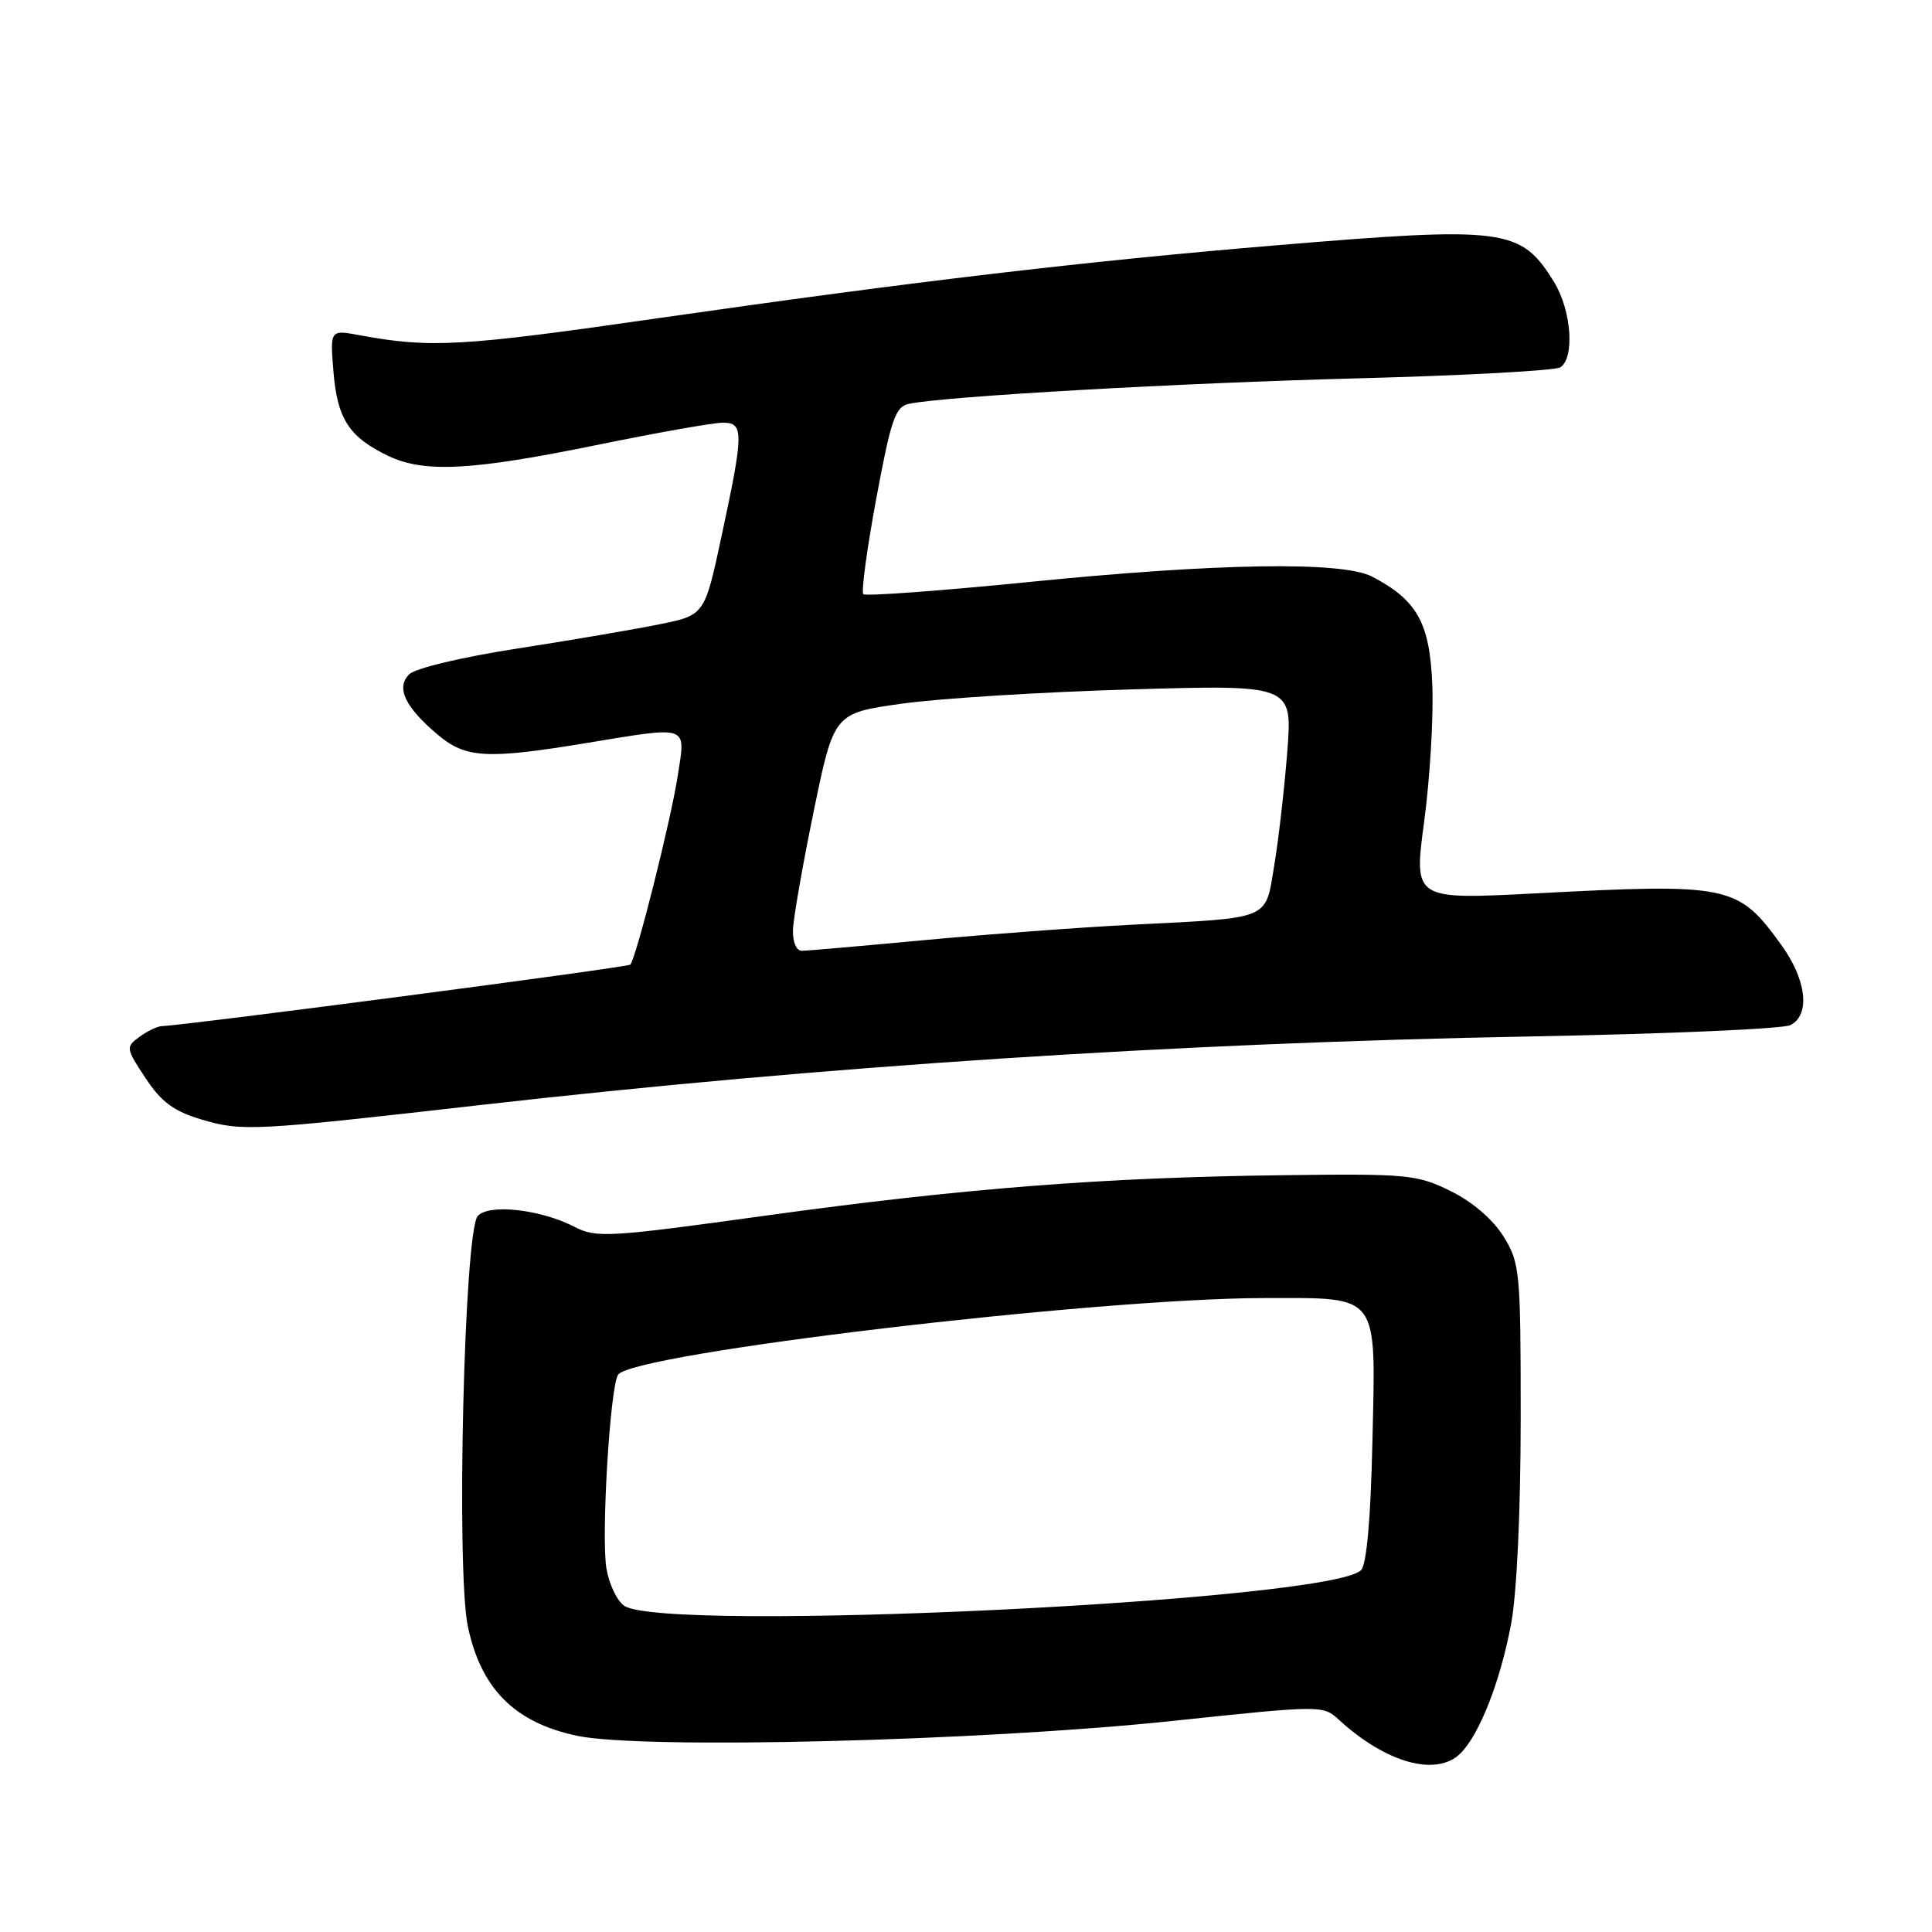 <?xml version="1.0" encoding="UTF-8" standalone="no"?>
<!DOCTYPE svg PUBLIC "-//W3C//DTD SVG 1.1//EN" "http://www.w3.org/Graphics/SVG/1.1/DTD/svg11.dtd" >
<svg xmlns="http://www.w3.org/2000/svg" xmlns:xlink="http://www.w3.org/1999/xlink" version="1.1" viewBox="0 0 256 256">
 <g >
 <path fill="currentColor"
d=" M 193.54 232.31 C 196.05 229.80 198.79 222.81 200.22 215.23 C 200.99 211.16 201.49 200.38 201.50 188.00 C 201.50 168.38 201.40 167.34 199.21 163.82 C 197.81 161.57 195.10 159.24 192.21 157.82 C 187.76 155.63 186.52 155.51 170.00 155.72 C 146.20 156.01 127.61 157.46 101.35 161.09 C 80.63 163.96 79.00 164.05 76.12 162.56 C 71.61 160.23 64.69 159.47 63.29 161.15 C 61.50 163.31 60.43 208.01 61.99 215.49 C 63.72 223.78 68.22 228.28 76.51 230.01 C 85.20 231.83 130.14 230.70 155.39 228.03 C 175.07 225.95 175.31 225.94 177.39 227.86 C 183.69 233.64 190.38 235.48 193.54 232.31 Z  M 63.50 146.44 C 109.11 141.25 155.66 138.21 203.00 137.33 C 220.88 137.00 236.29 136.33 237.25 135.83 C 239.91 134.46 239.38 129.82 236.02 125.19 C 230.27 117.25 229.23 117.03 203.41 118.38 C 187.32 119.21 187.32 119.21 188.71 108.86 C 189.47 103.16 189.96 95.05 189.79 90.83 C 189.47 82.54 187.80 79.53 181.80 76.40 C 177.85 74.35 161.26 74.61 136.22 77.13 C 124.51 78.30 114.69 79.02 114.40 78.73 C 114.10 78.43 114.87 72.74 116.11 66.07 C 118.06 55.56 118.64 53.89 120.43 53.51 C 125.20 52.51 156.26 50.75 180.00 50.13 C 194.03 49.76 206.06 49.11 206.75 48.67 C 208.69 47.44 208.22 41.10 205.92 37.37 C 201.50 30.22 199.55 29.96 168.81 32.53 C 143.96 34.60 120.81 37.33 87.50 42.12 C 60.99 45.94 57.08 46.16 47.61 44.41 C 43.73 43.69 43.73 43.69 44.19 49.33 C 44.71 55.55 46.30 57.96 51.49 60.43 C 56.24 62.68 62.54 62.35 79.00 58.98 C 86.97 57.35 94.51 56.01 95.75 56.01 C 98.58 56.00 98.57 57.23 95.62 71.00 C 93.37 81.50 93.37 81.50 87.44 82.71 C 84.17 83.38 75.68 84.83 68.57 85.93 C 61.21 87.07 55.03 88.54 54.22 89.35 C 52.44 91.13 53.66 93.70 58.05 97.39 C 61.70 100.46 64.52 100.62 77.50 98.49 C 91.49 96.19 90.86 95.97 89.81 102.75 C 88.91 108.66 84.28 127.05 83.51 127.82 C 83.15 128.19 24.63 135.86 21.44 135.97 C 20.86 135.98 19.53 136.62 18.48 137.39 C 16.64 138.73 16.67 138.90 19.29 142.86 C 21.39 146.04 23.03 147.25 26.74 148.35 C 32.08 149.93 33.50 149.86 63.50 146.44 Z  M 82.67 212.75 C 81.73 212.06 80.68 209.83 80.35 207.80 C 79.65 203.48 80.83 183.89 81.89 182.17 C 83.66 179.32 145.34 172.00 167.61 172.00 C 182.95 172.00 182.30 171.13 181.85 191.12 C 181.62 201.32 181.09 207.31 180.34 208.06 C 176.22 212.18 87.70 216.42 82.67 212.75 Z  M 105.07 123.25 C 105.11 121.74 106.35 114.65 107.82 107.50 C 110.50 94.50 110.50 94.50 119.50 93.24 C 124.45 92.54 138.12 91.69 149.88 91.35 C 171.26 90.73 171.26 90.73 170.57 99.62 C 170.19 104.50 169.41 111.29 168.84 114.69 C 167.63 121.99 168.61 121.59 150.00 122.53 C 143.12 122.88 130.75 123.80 122.50 124.57 C 114.25 125.34 106.94 125.98 106.25 125.99 C 105.53 125.99 105.03 124.83 105.07 123.25 Z "/>
</g>
</svg>